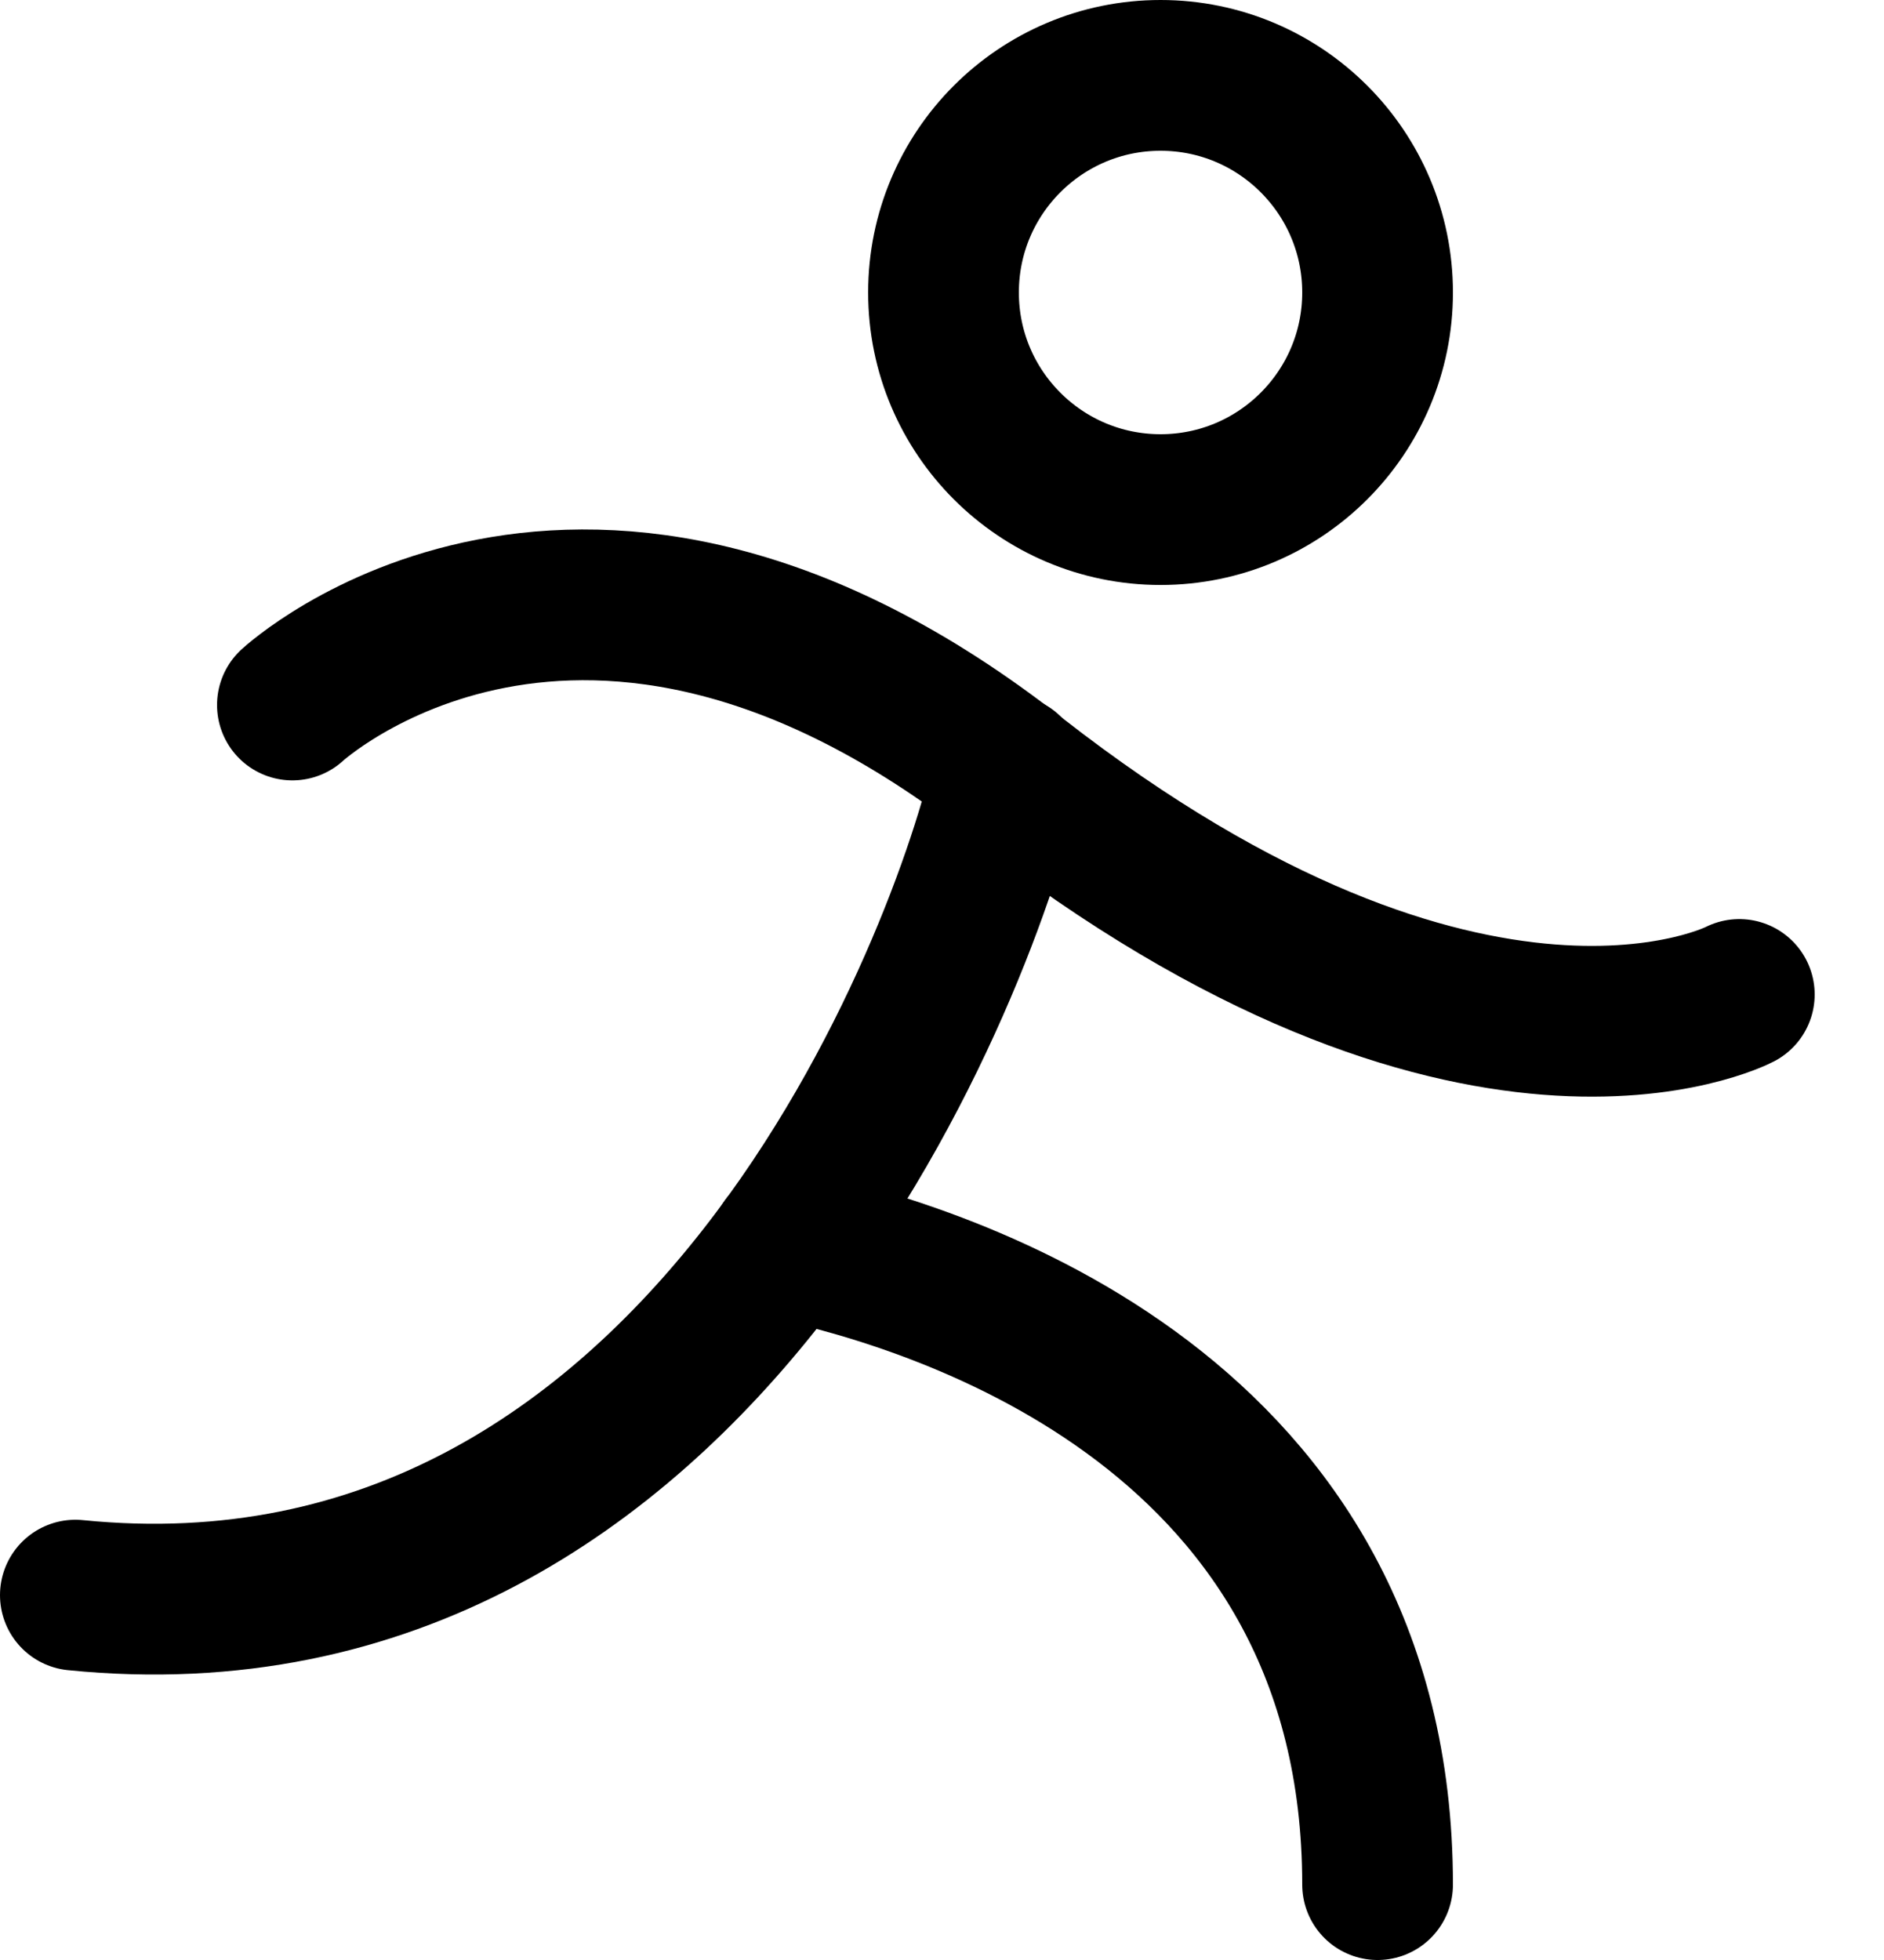 <?xml version="1.0" encoding="UTF-8"?>
<svg width="25px" height="26px" viewBox="0 0 25 26" version="1.1" xmlns="http://www.w3.org/2000/svg" xmlns:xlink="http://www.w3.org/1999/xlink">
    <title>747265B5-286C-4ABC-8BF0-DC48C3EC666C</title>
    <g id="Finbal_Final" stroke="none" stroke-width="1" fill="none" fill-rule="evenodd" stroke-linecap="round" stroke-linejoin="round">
        <g id="Customer-Landing-Page-Copy-54" transform="translate(-33, -1737)" stroke="#000000" stroke-width="2">
            <g id="Group-29" transform="translate(24, 1513)">
                <g id="4-copy" transform="translate(0, 214)">
                    <g id="Group-35" transform="translate(0, 2)">
                        <g id="9026886_person_simple_run_thin_icon" transform="translate(10, 9)">
                            <circle id="Oval" cx="14.4" cy="2.88" r="2.88"></circle>
                            <path d="M2.88,8.352 C2.88,8.352 6.72,4.8 12.48,9.312 C18.54,14.04 22.08,12.192 22.08,12.192" id="Path"></path>
                            <path d="M12.372,9.216 C11.844,11.664 8.352,21 0,20.16" id="Path"></path>
                            <path d="M9.432,15.504 C11.58,15.96 17.28,17.76 17.28,24" id="Path"></path>
                        </g>
                    </g>
                </g>
            </g>
        </g>
    </g>
</svg>